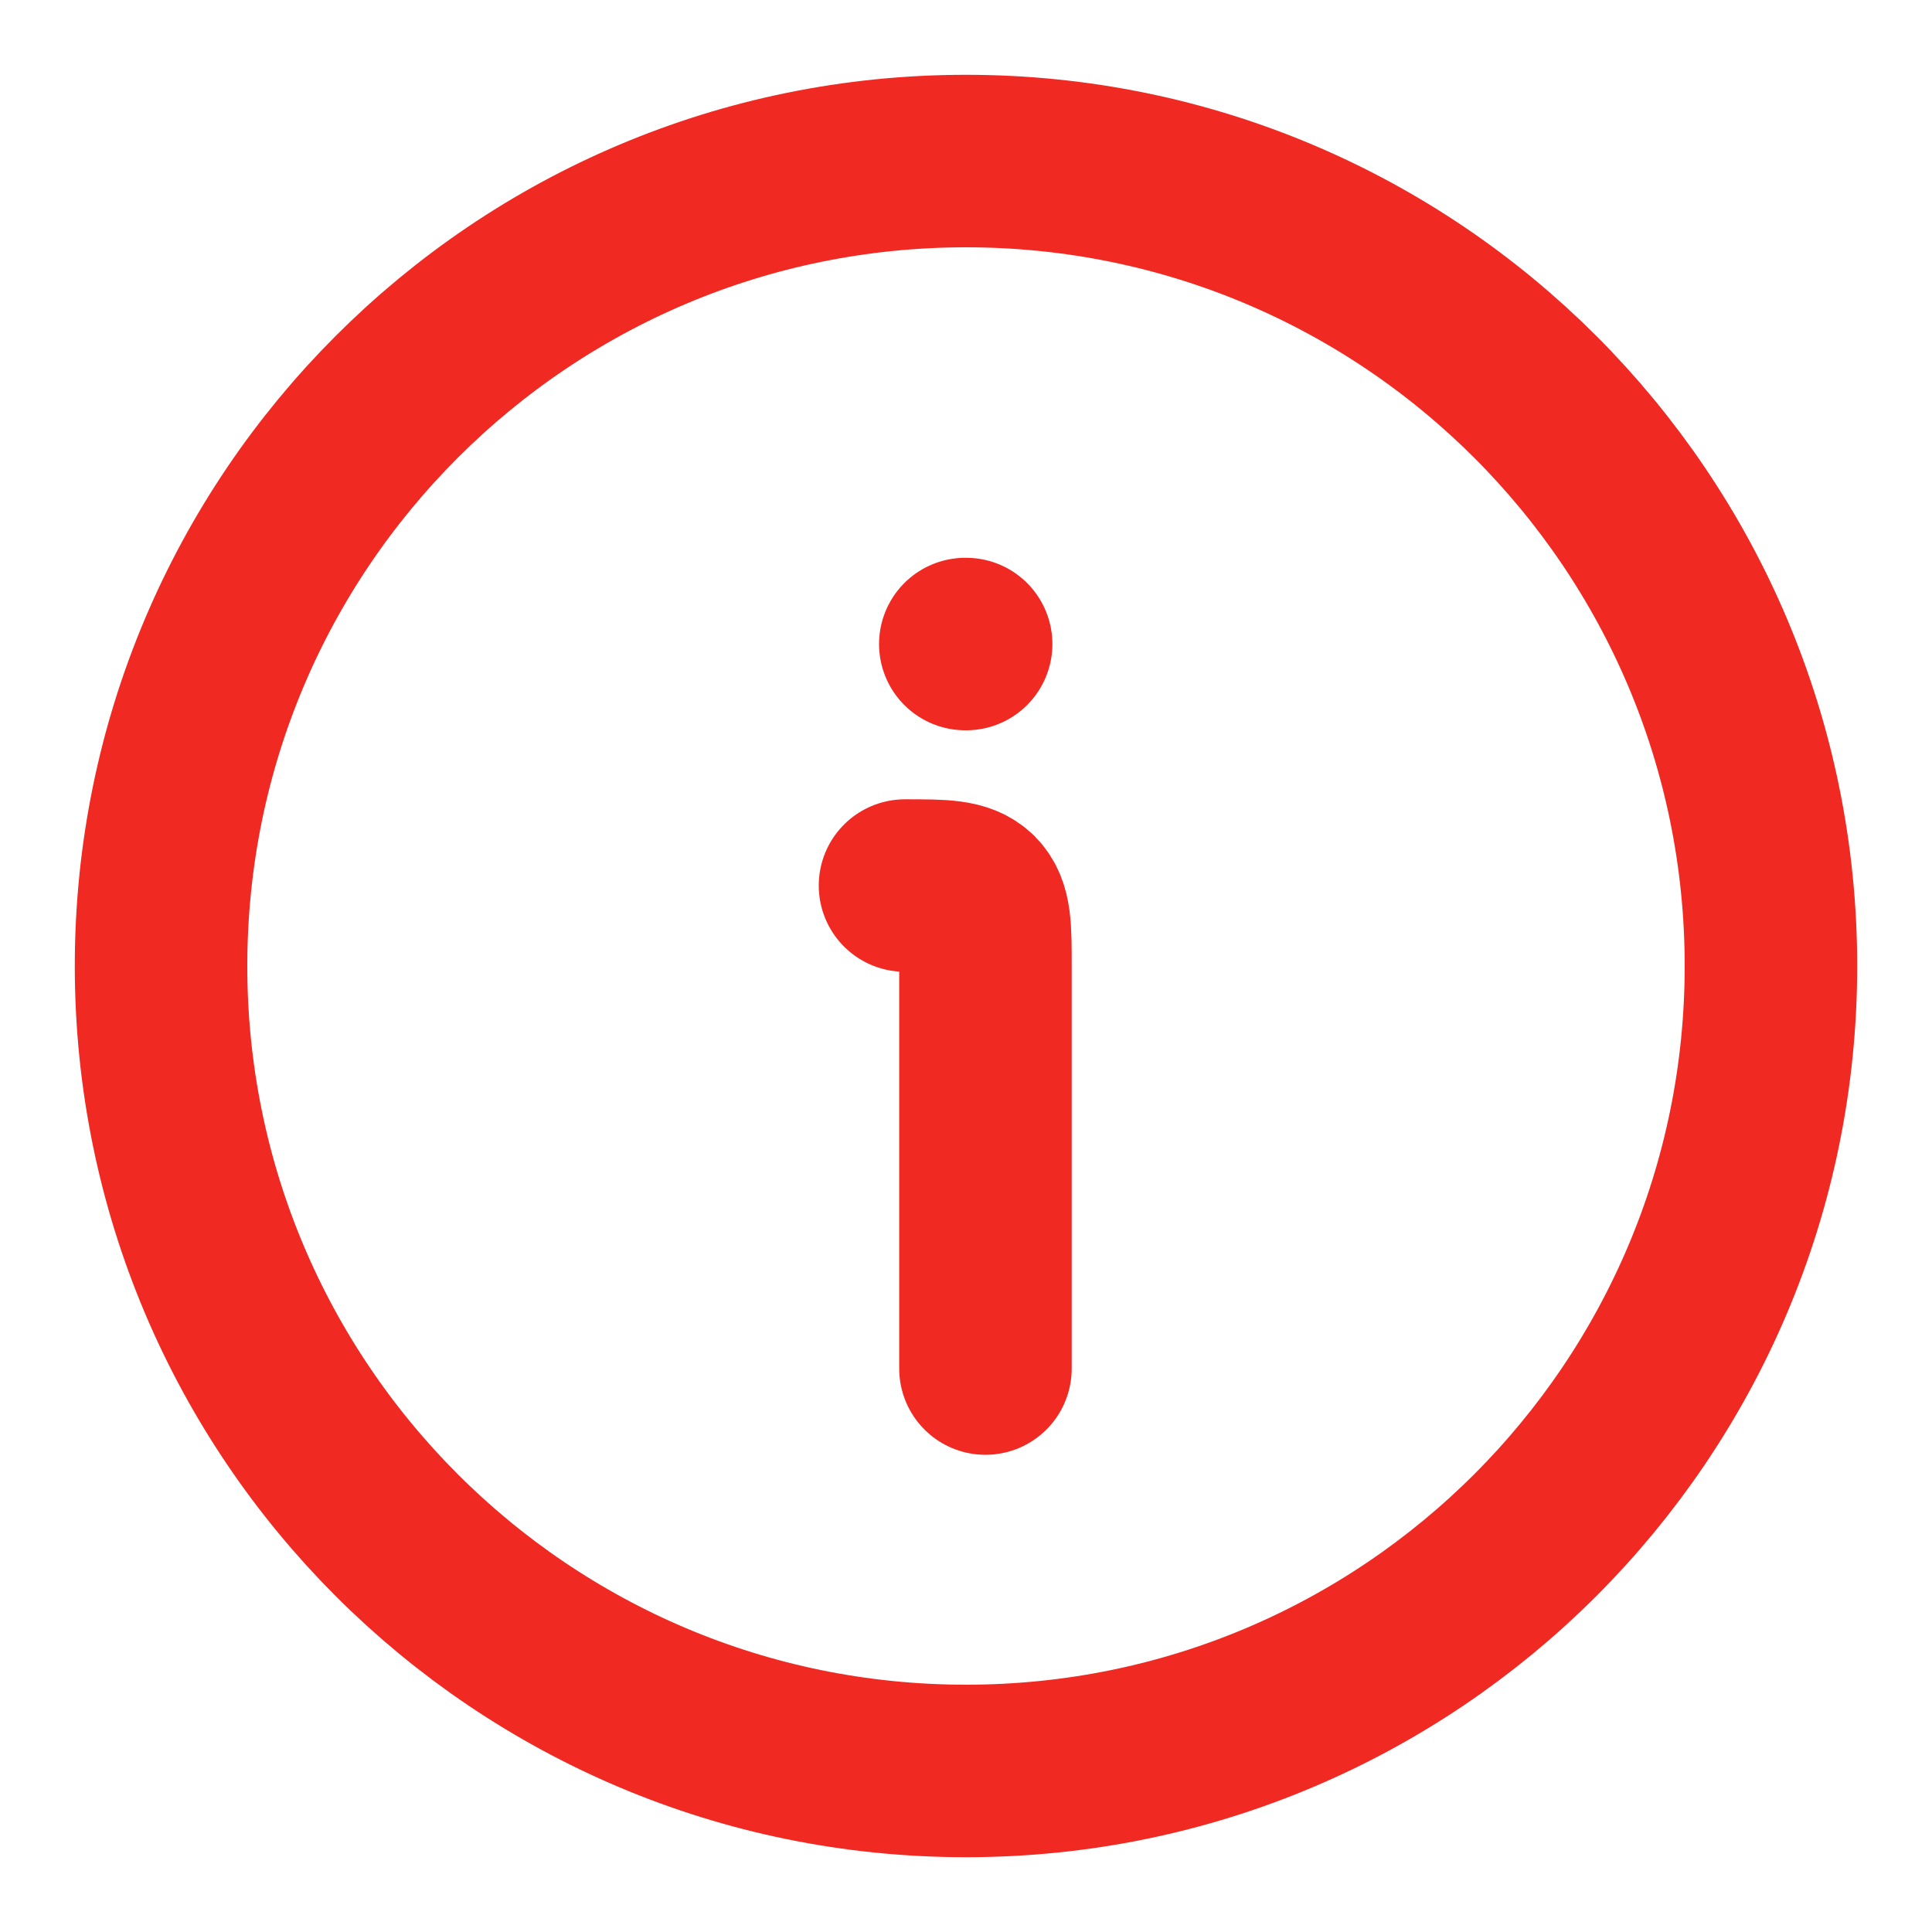 <svg width="14" height="14" viewBox="0 0 14 14" fill="none" xmlns="http://www.w3.org/2000/svg">
<path d="M12.833 7C12.833 3.778 10.222 1.167 7 1.167C3.778 1.167 1.167 3.778 1.167 7C1.167 10.222 3.778 12.833 7 12.833C10.222 12.833 12.833 10.222 12.833 7Z" stroke="#F02922" stroke-width="1.25"/>
<path d="M7.141 9.917V7C7.141 6.725 7.141 6.588 7.056 6.502C6.97 6.417 6.833 6.417 6.558 6.417" stroke="#F02922" stroke-width="1.25" stroke-linecap="round" stroke-linejoin="round"/>
<path d="M6.995 4.667H7.001" stroke="#F02922" stroke-width="1.25" stroke-linecap="round" stroke-linejoin="round"/>
</svg>
